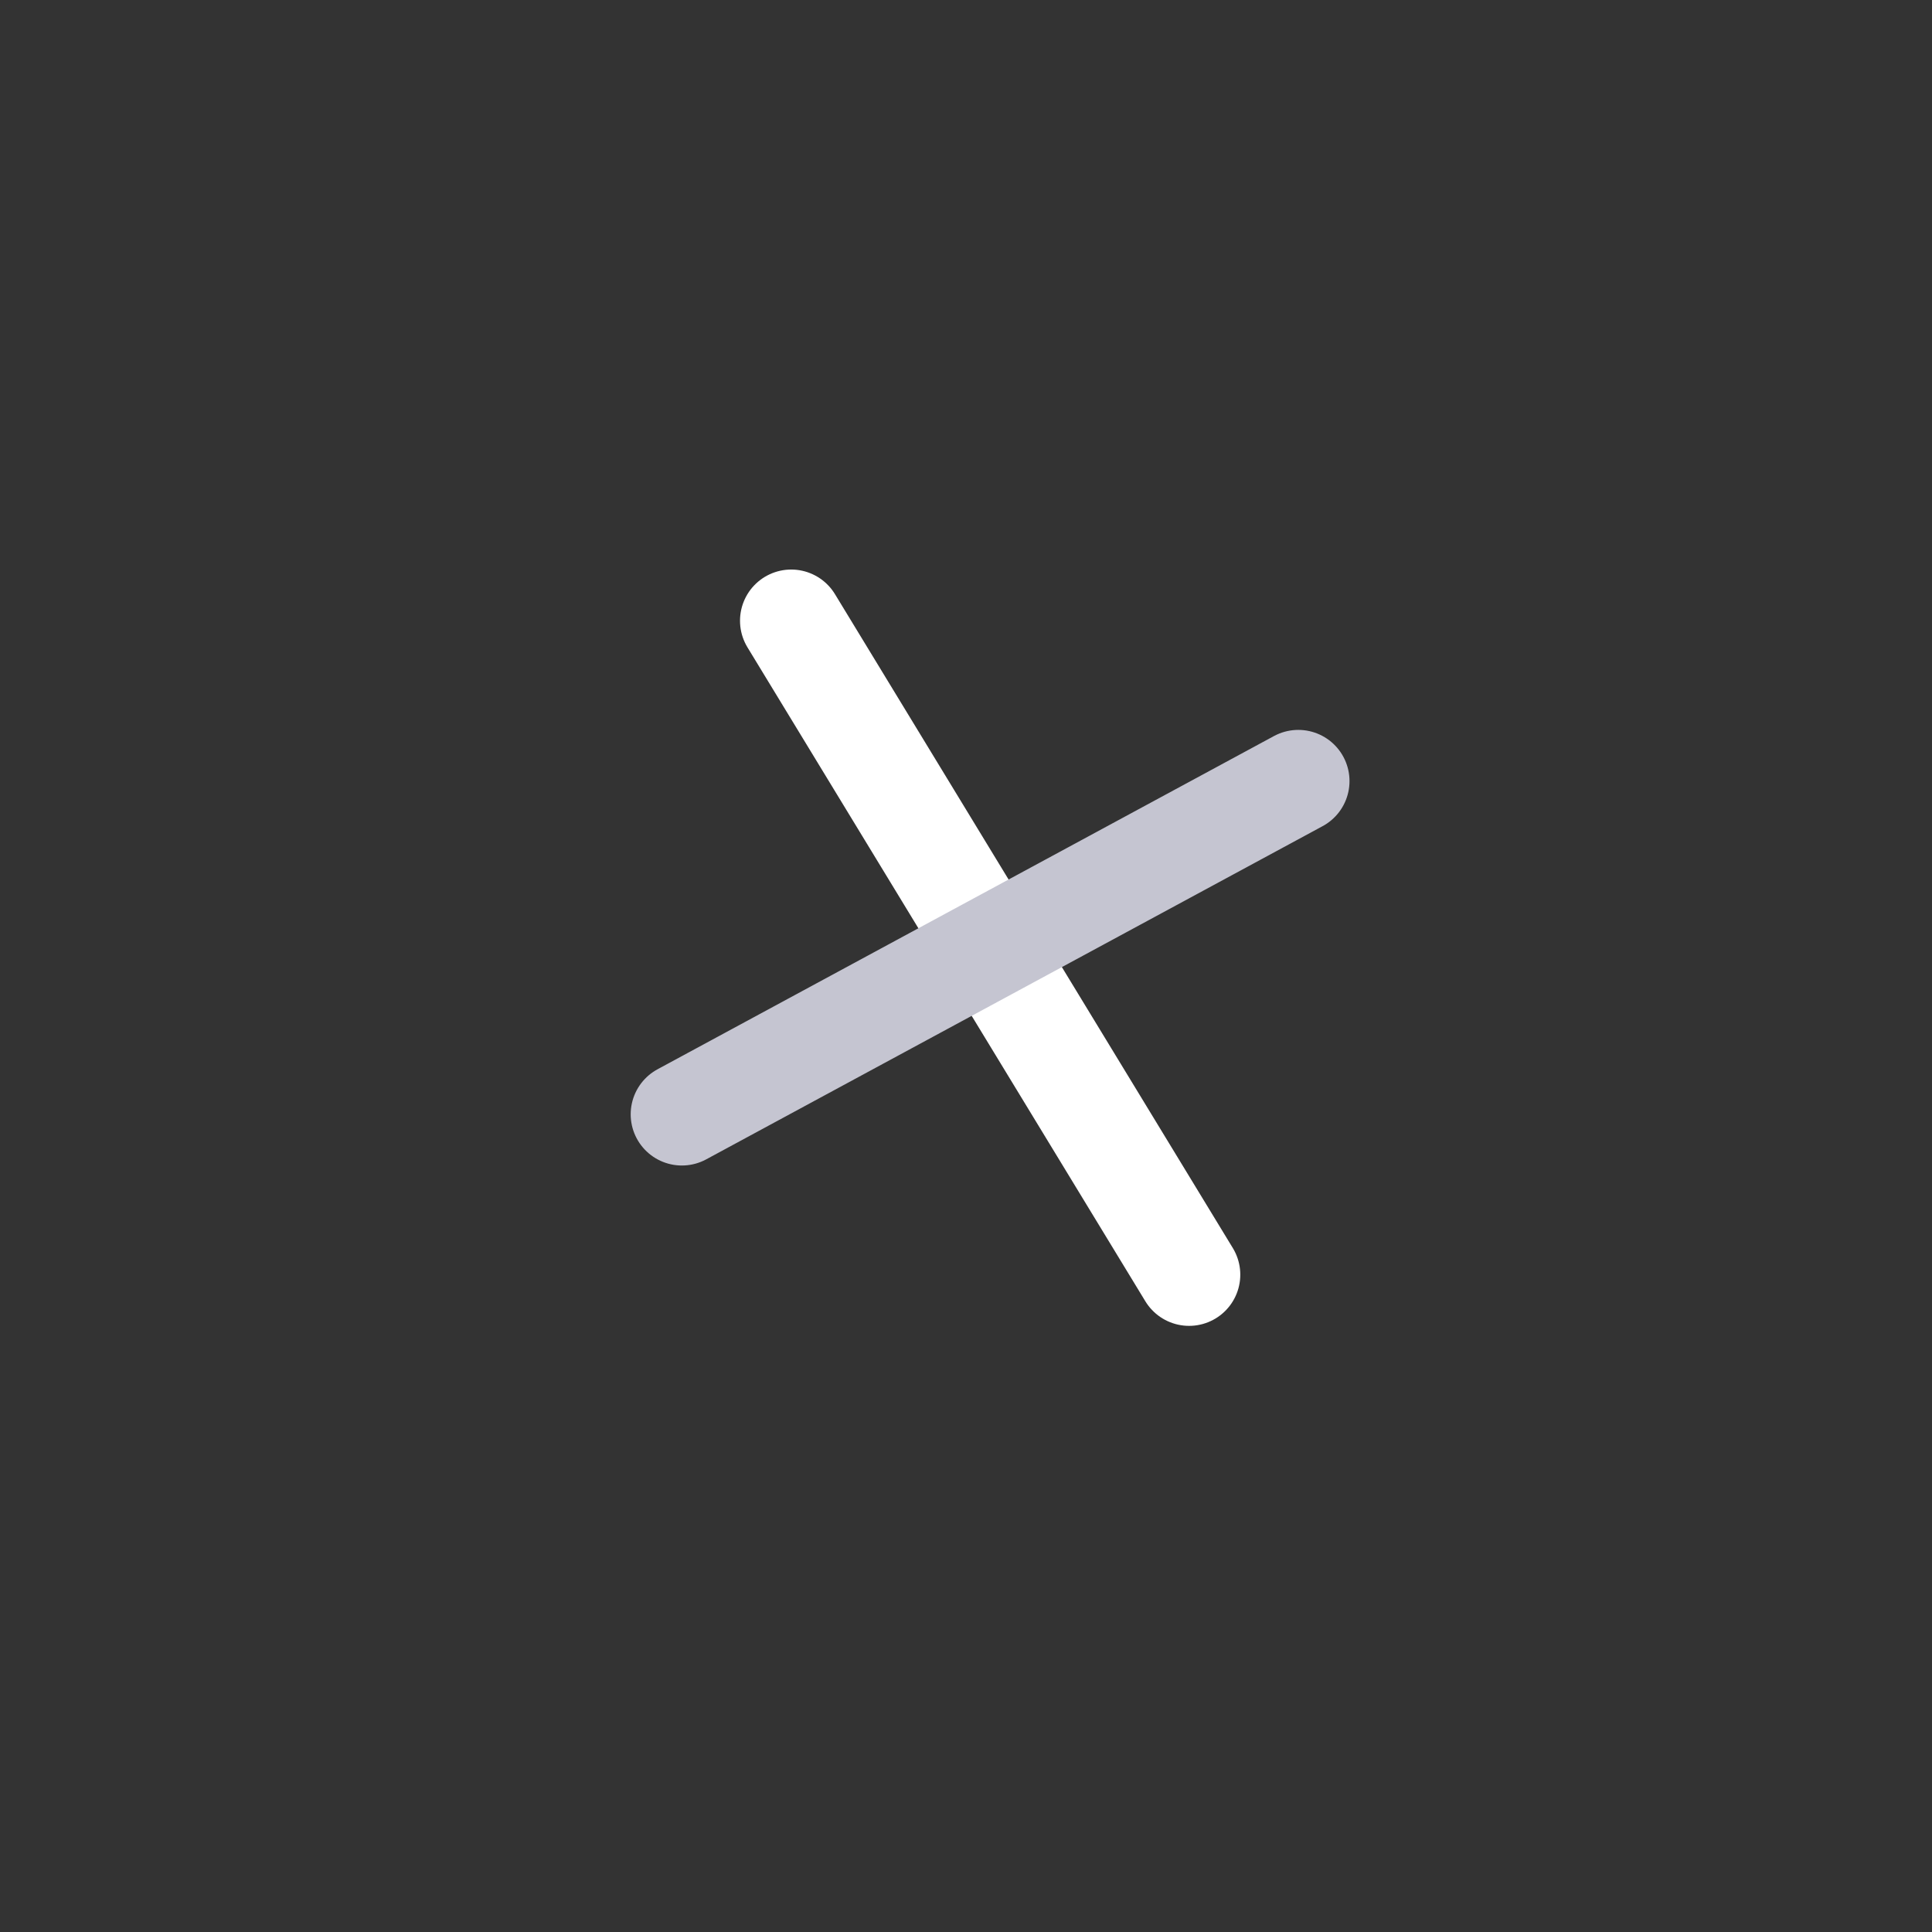 <svg width="17" height="17" viewBox="0 0 17 17" fill="none" xmlns="http://www.w3.org/2000/svg">
<rect x="0" y="0" width="17" height="17" fill="#333333" stroke="none"/>
<path d="M6.962 5.462L10.463 11.216" stroke="white" stroke-width="0.901" stroke-linecap="round" stroke-linejoin="round"/>
<path d="M6 9.805L11.424 6.873" stroke="#C5C5D1" stroke-width="0.901" stroke-linecap="round" stroke-linejoin="round"/>
</svg>
